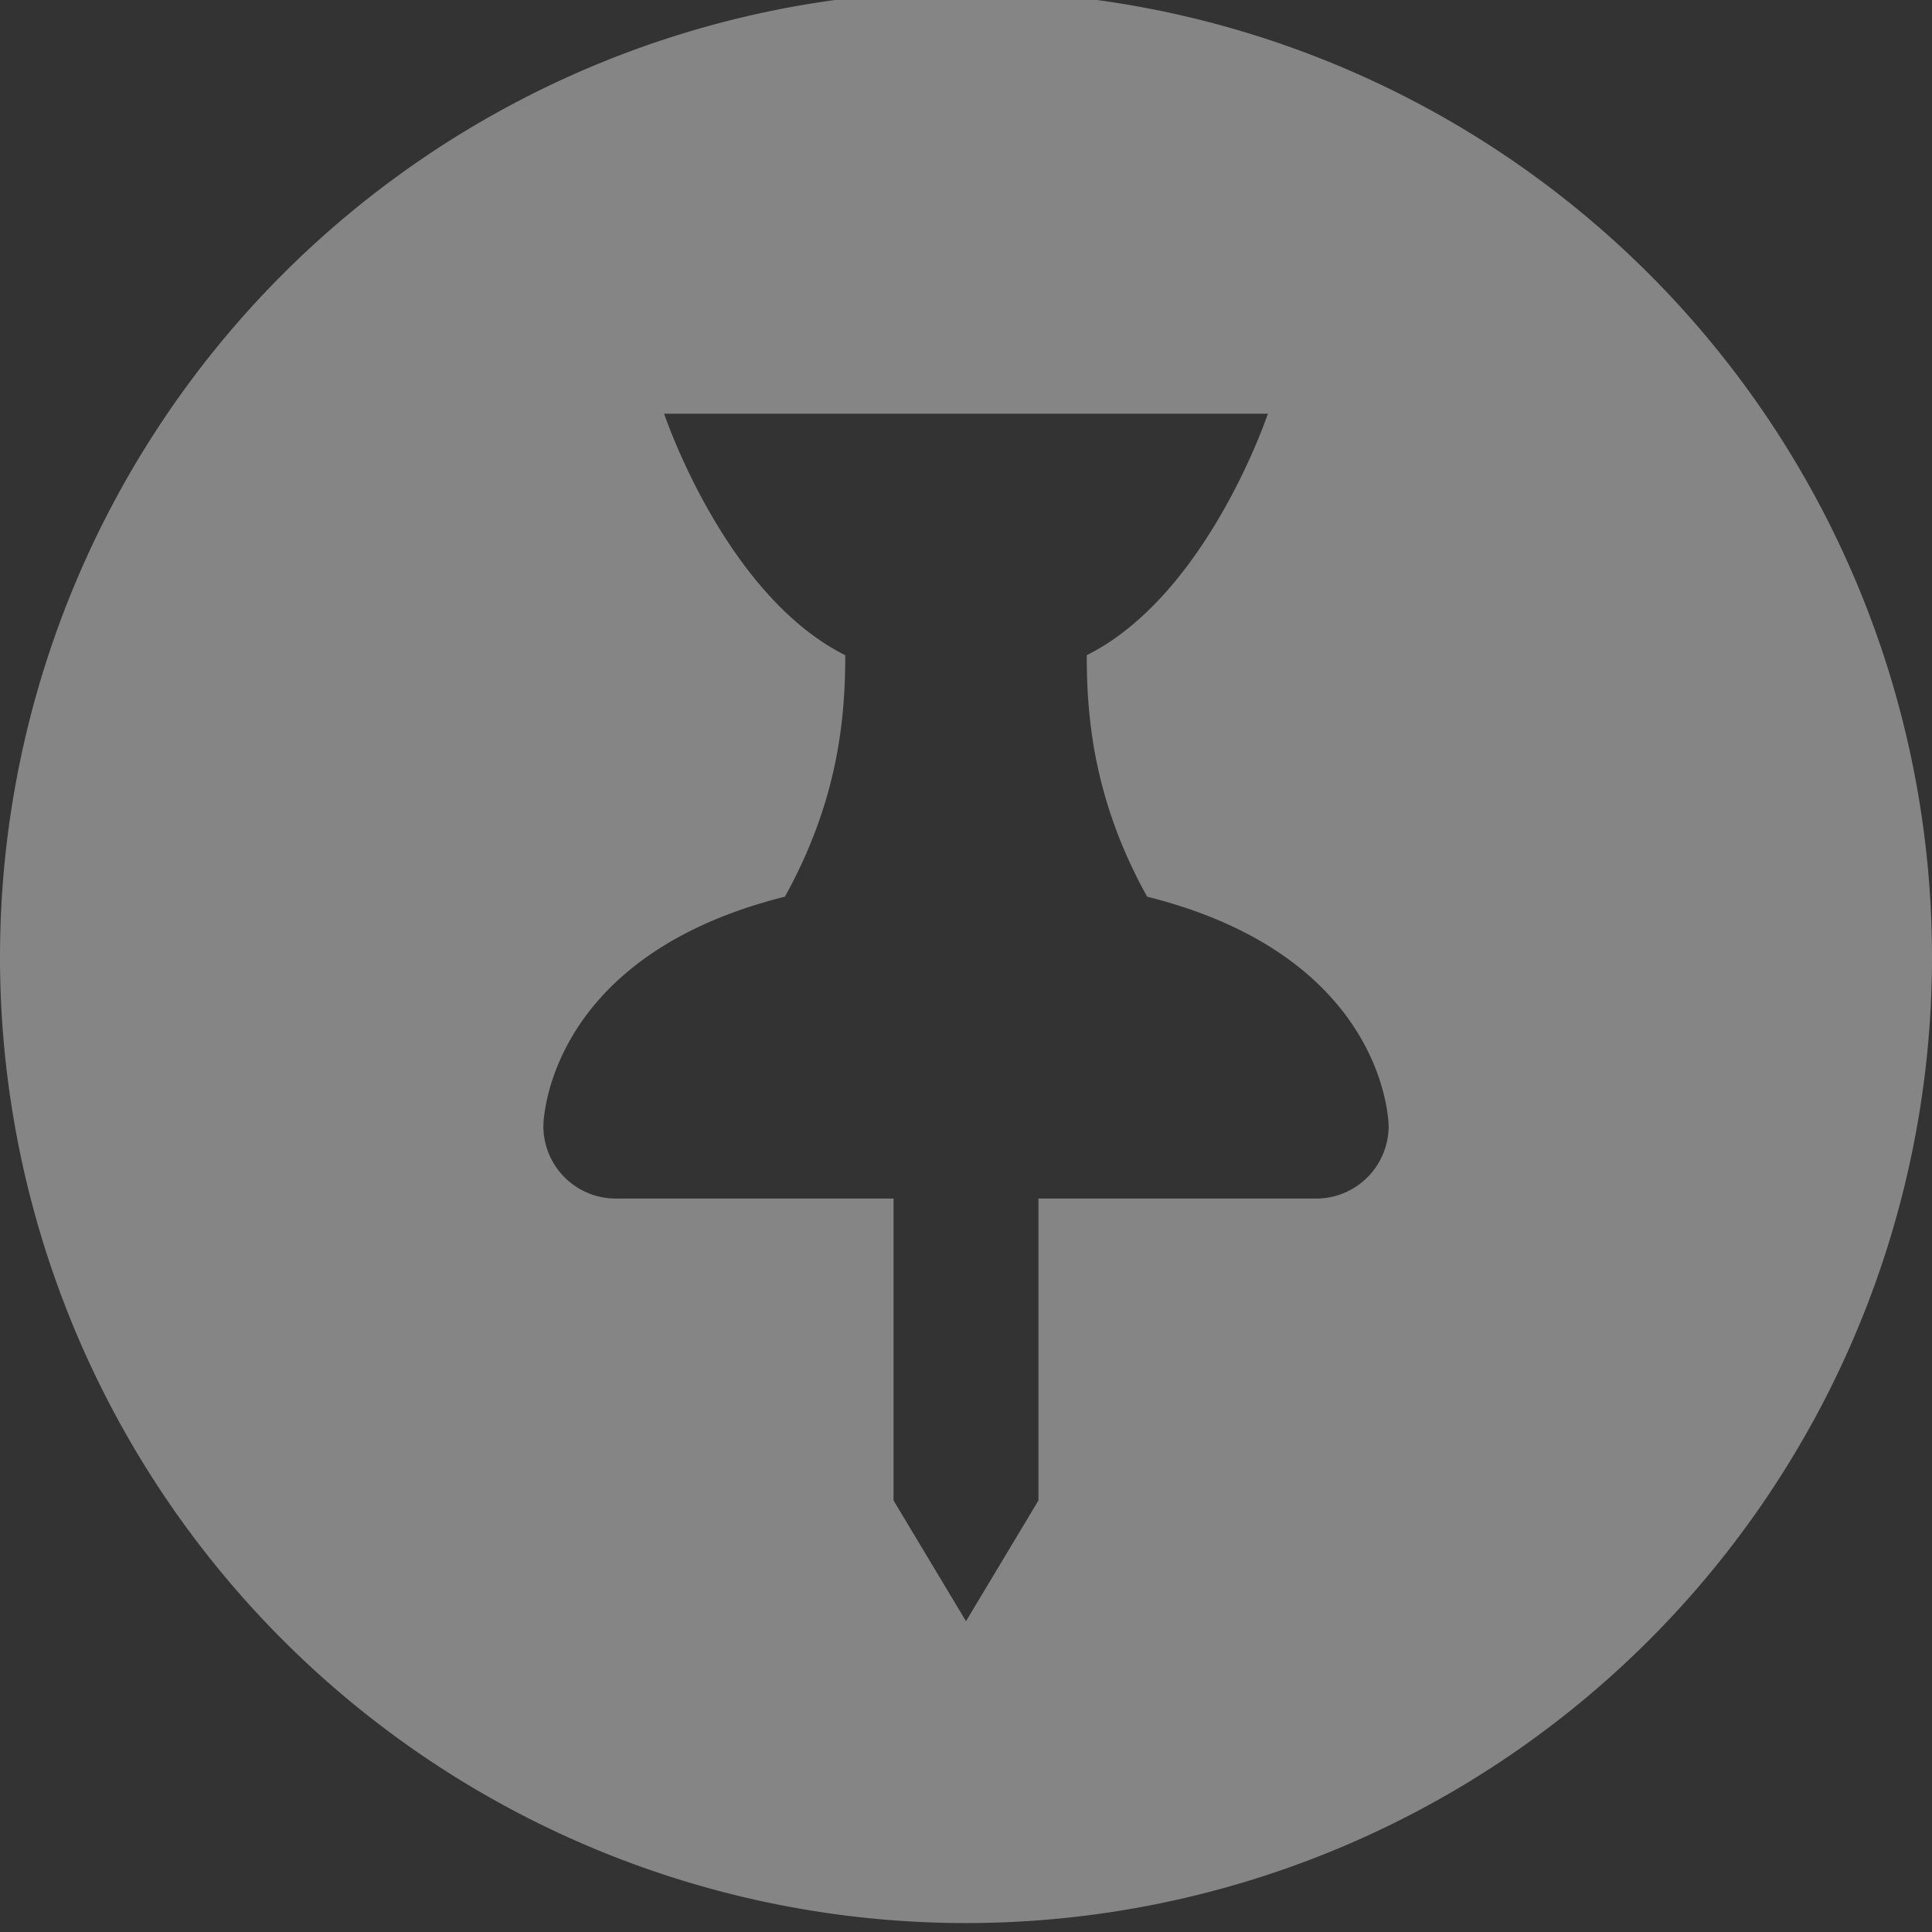 <svg xmlns="http://www.w3.org/2000/svg" width="16" height="16" viewBox="0 0 16 16"><rect x="0" y="0" width="16" height="16" fill="#333333" stroke="none"/><g><g opacity=".4"><path fill="#fff" d="M8-.074a8 8 0 1 1 0 16 8 8 0 0 1 0-16zm-1 5.5c0 .5-.052 1.193-.5 2-2 .5-2 1.9-2 1.9a.6.6 0 0 0 .6.6h2.3v2.5l.6 1 .6-1v-2.5h2.3a.6.6 0 0 0 .6-.6s0-1.4-2-1.9c-.448-.807-.5-1.5-.5-2 1-.5 1.5-2 1.5-2h-5s.5 1.5 1.5 2z"/></g></g></svg>